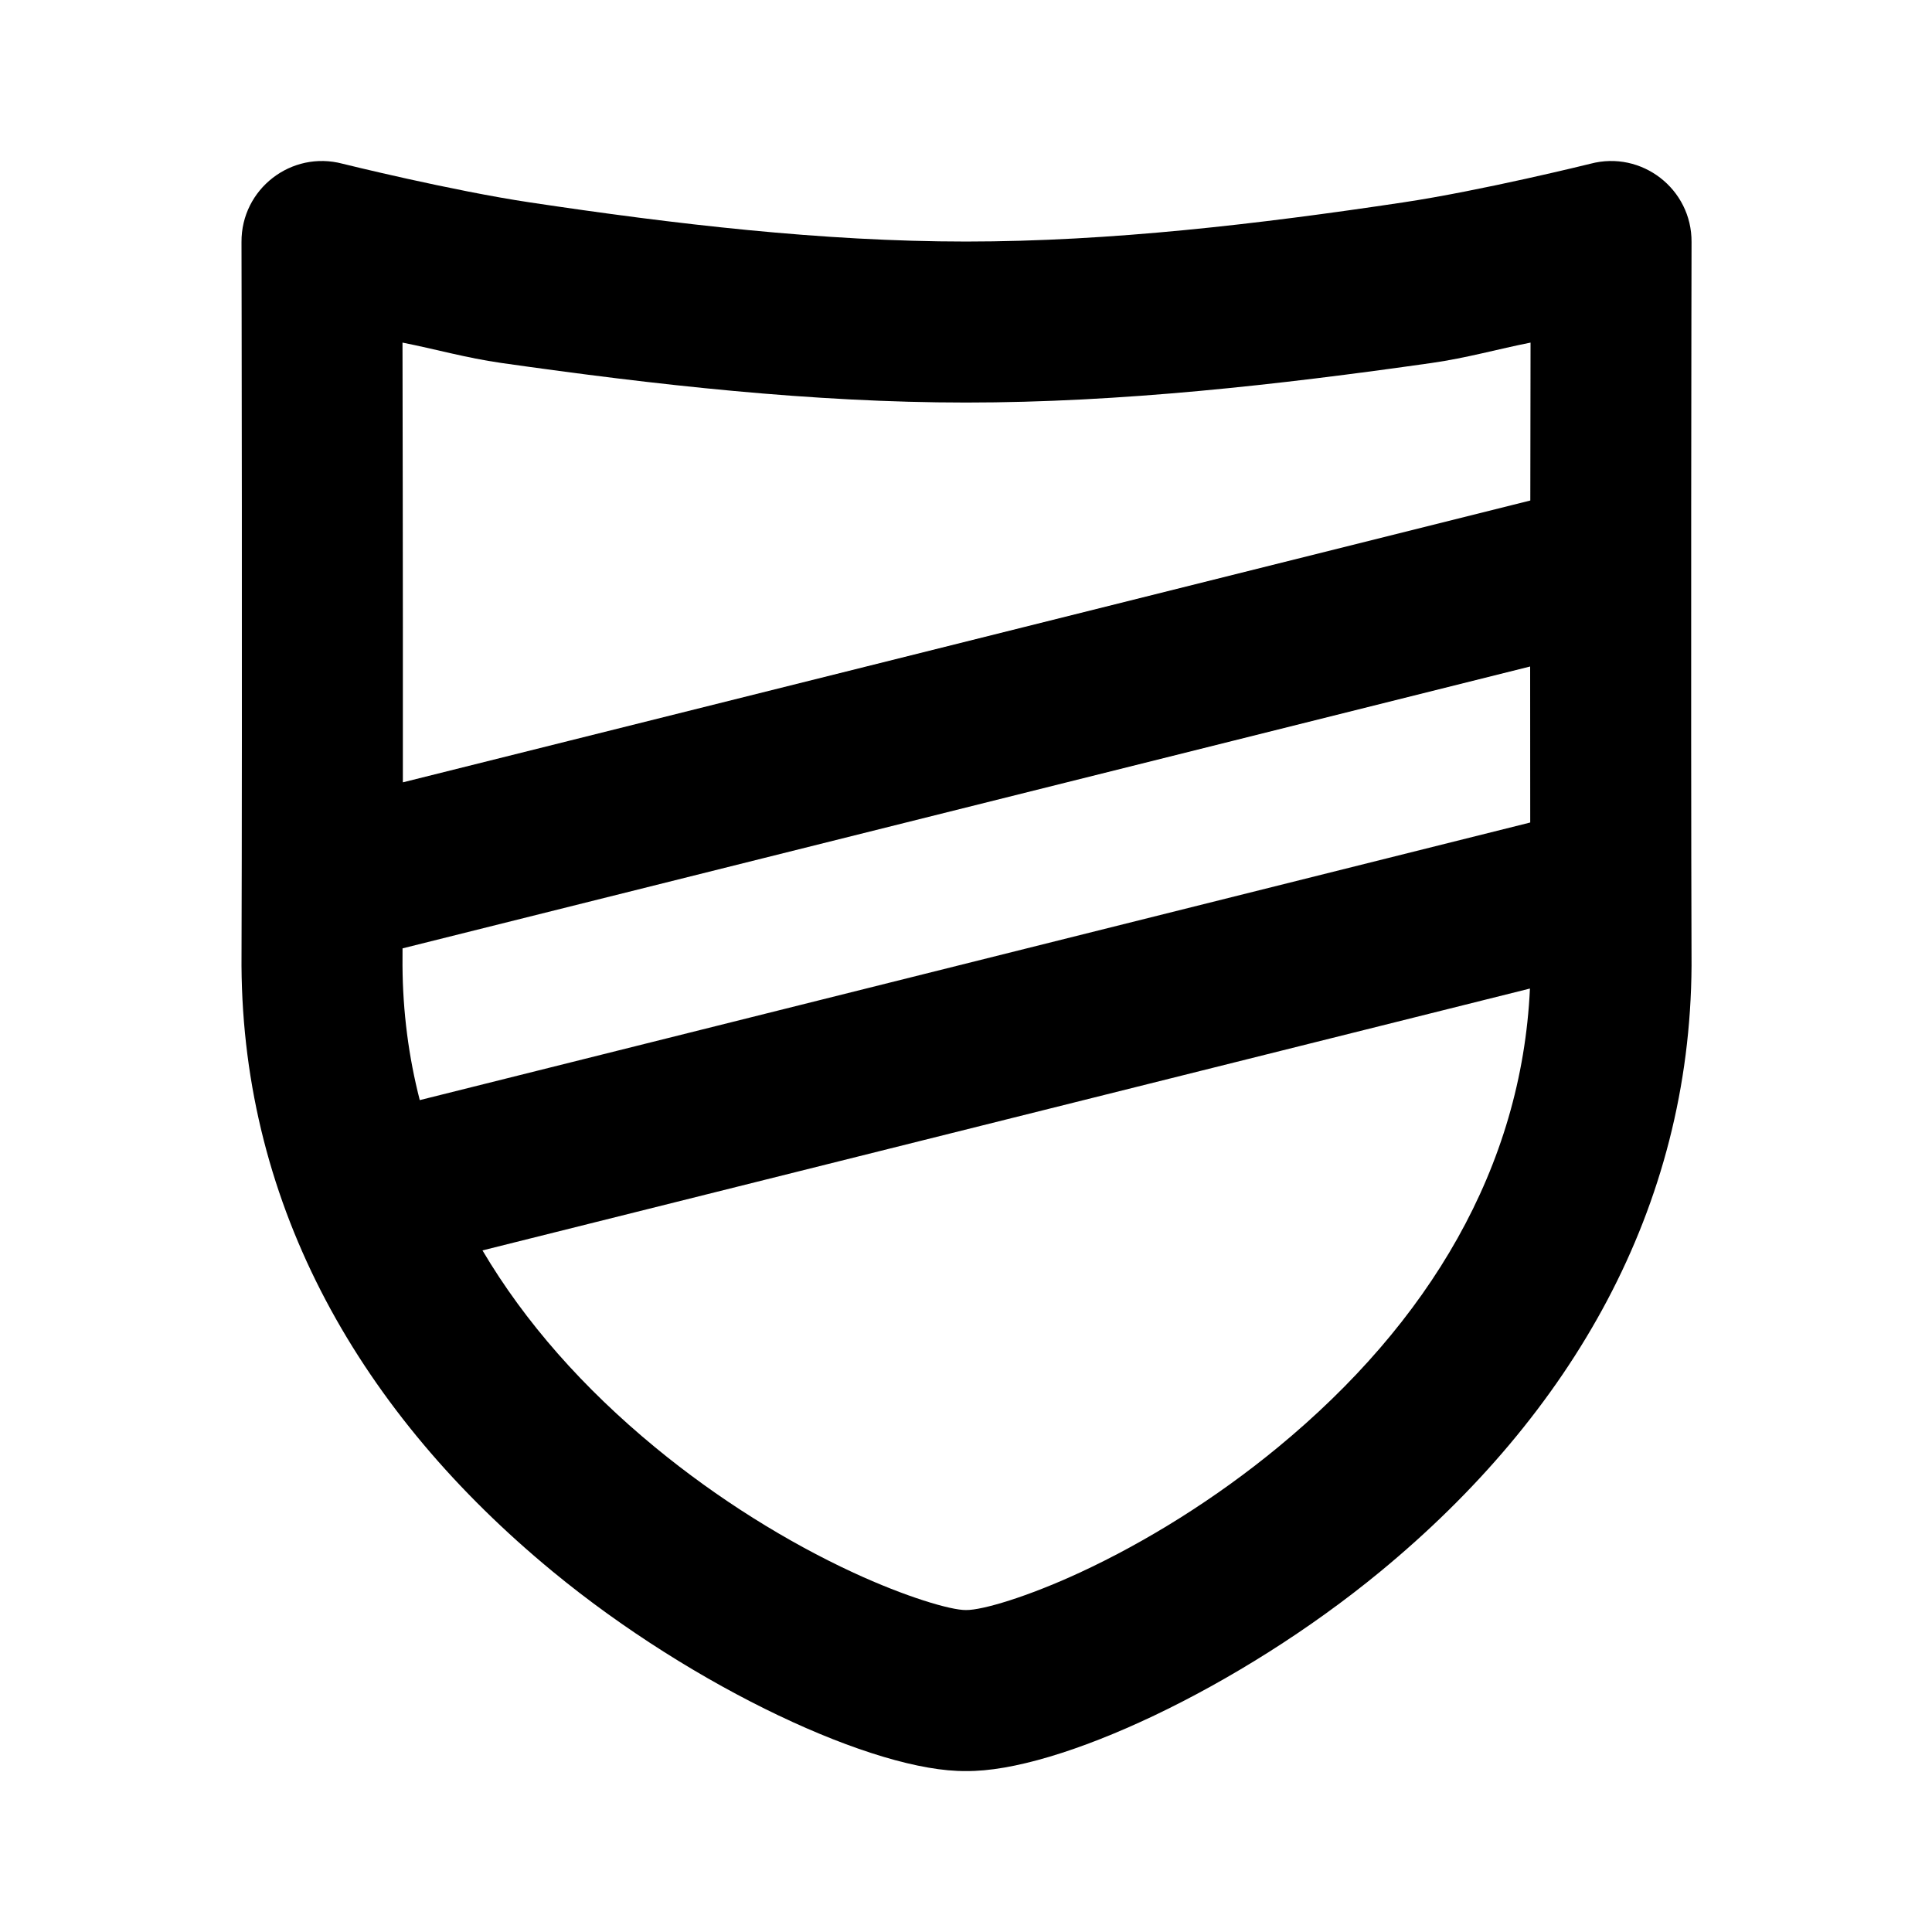 <?xml version="1.0" encoding="UTF-8"?>
<svg width="48px" height="48px" viewBox="0 0 48 48" version="1.1" xmlns="http://www.w3.org/2000/svg" xmlns:xlink="http://www.w3.org/1999/xlink">
    <!-- Generator: Sketch 43.2 (39069) - http://www.bohemiancoding.com/sketch -->
    <title>theicons.co/svg/ui-84</title>
    <desc>Created with Sketch.</desc>
    <defs></defs>
    <g id="The-Icons" stroke="none" stroke-width="1" fill="none" fill-rule="evenodd">
        <path d="M13.735,39.047 C8.965,35.117 6.036,30.009 6,23.994 C6.022,17.37 6.001,6.097 6,6.014 C5.991,4.696 7.238,3.73 8.512,4.068 C8.559,4.08 11.224,4.738 13.168,5.029 C16.748,5.566 20.429,6.001 24,6.001 C27.597,6.001 31.278,5.566 34.858,5.029 C36.802,4.738 39.467,4.08 39.514,4.068 C40.788,3.73 42.035,4.696 42.026,6.014 C42.025,6.097 42.004,17.37 42.026,23.994 C41.99,30.009 39.061,35.117 34.291,39.047 C30.773,41.945 26.268,44.03 24,44.001 C21.758,44.03 17.253,41.945 13.735,39.047 Z M12.458,9.018 C11.586,8.894 10.802,8.67 10,8.512 C10,9.105 10.013,14.125 10.009,19.437 L38.02,12.435 C38.022,10.32 38.026,8.82 38.026,8.512 C37.224,8.67 36.44,8.894 35.568,9.018 C31.747,9.562 27.844,10.001 24,10.001 C20.182,10.001 16.279,9.562 12.458,9.018 Z M38.018,20.435 C38.016,19.12 38.016,17.807 38.016,16.559 L10.001,23.562 C10.001,23.705 10,23.847 10,23.989 C10.007,25.142 10.153,26.258 10.429,27.332 L38.018,20.435 Z M16.279,35.96 C17.83,37.238 19.554,38.309 21.202,39.072 C22.494,39.67 23.619,40.006 24,40.001 C24.407,40.006 25.532,39.67 26.824,39.072 C28.472,38.309 30.196,37.238 31.747,35.96 C35.511,32.859 37.805,29 38.011,24.56 L11.987,31.066 C13.045,32.855 14.497,34.492 16.279,35.96 Z" id="Combined-Shape" fill="#000000"></path>
    </g>
</svg>
